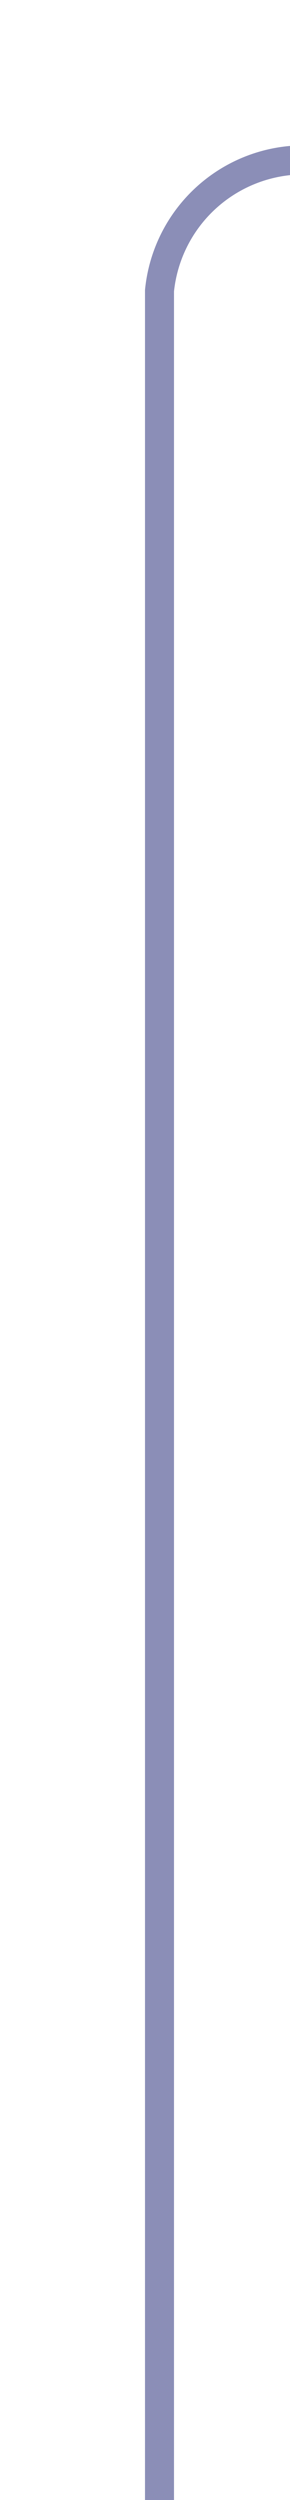 ﻿<?xml version="1.0" encoding="utf-8"?>
<svg version="1.1" xmlns:xlink="http://www.w3.org/1999/xlink" width="10px" height="86px" preserveAspectRatio="xMidYMin meet" viewBox="249 805  8 86" xmlns="http://www.w3.org/2000/svg">
  <path d="M 253.5 891  L 253.5 815  A 5 5 0 0 1 258.5 810.5 L 428 810.5  A 5 5 0 0 0 433.5 805.5 L 433.5 803  " stroke-width="1" stroke="#8b8eb7" fill="none" />
  <path d="M 439.8 804  L 433.5 798  L 427.2 804  L 439.8 804  Z " fill-rule="nonzero" fill="#8b8eb7" stroke="none" />
</svg>